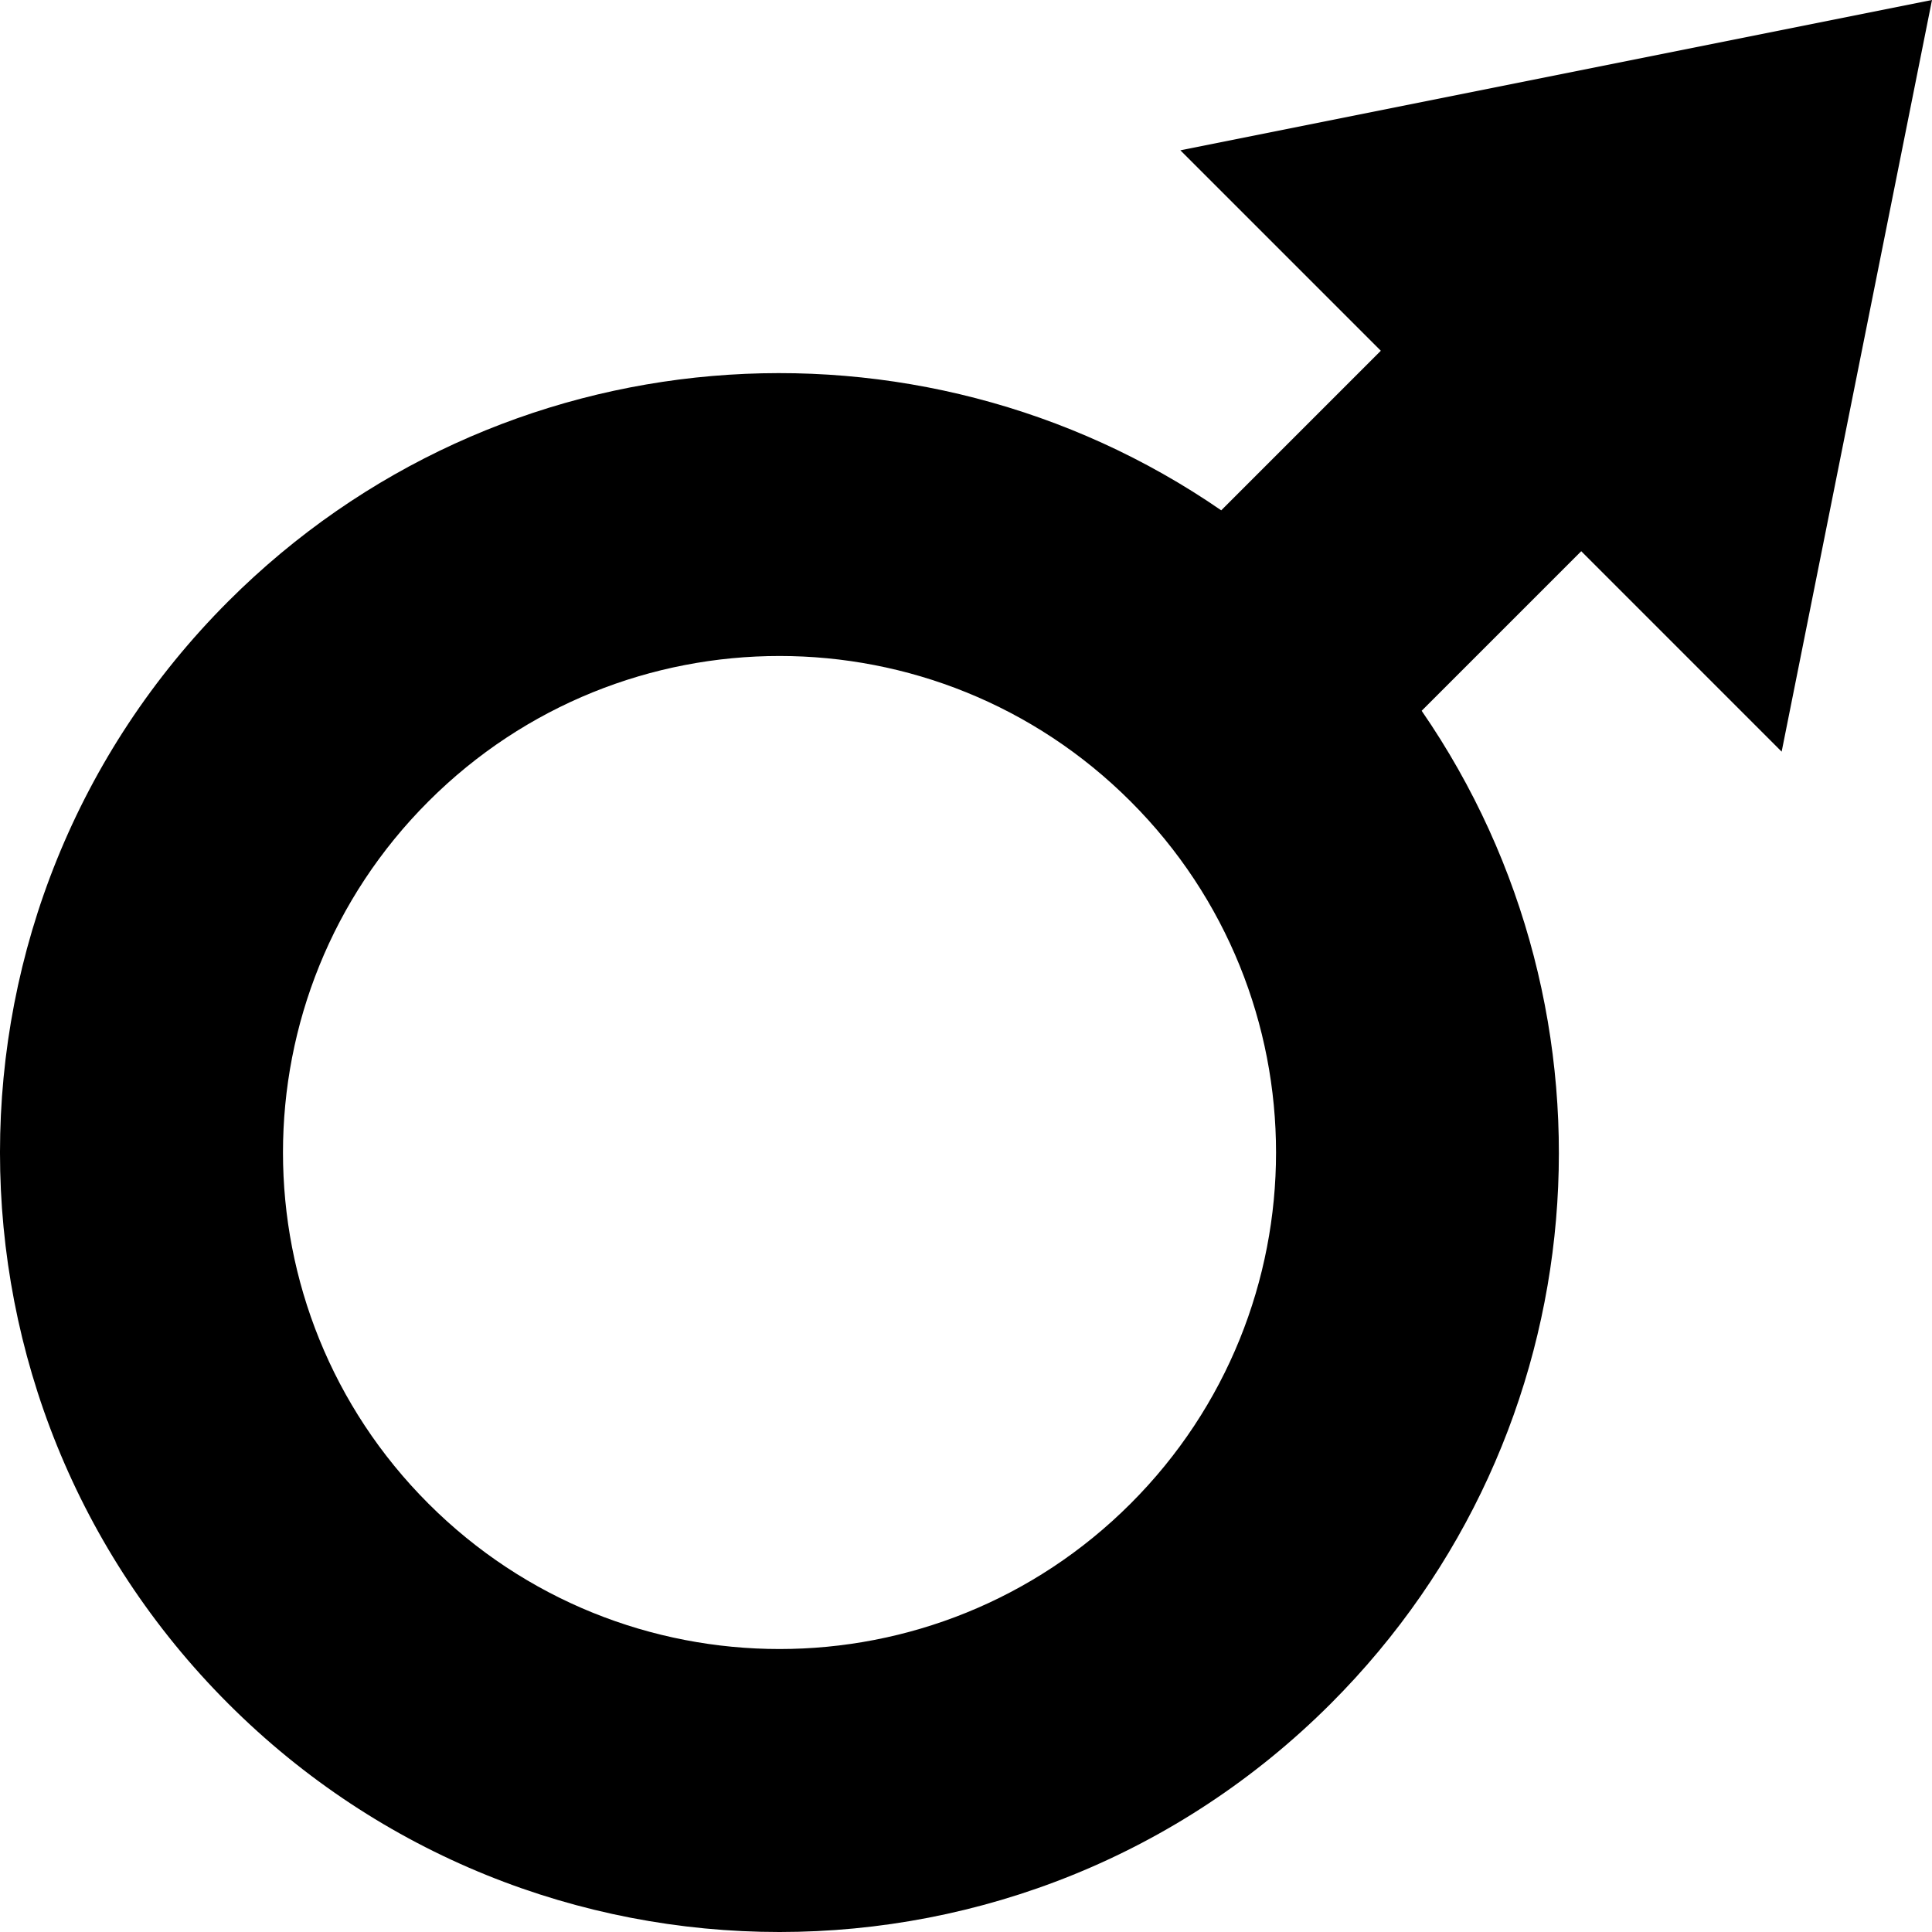 <?xml version="1.0" encoding="iso-8859-1"?>
<!-- Generator: Adobe Illustrator 16.0.0, SVG Export Plug-In . SVG Version: 6.00 Build 0)  -->
<!DOCTYPE svg PUBLIC "-//W3C//DTD SVG 1.1//EN" "http://www.w3.org/Graphics/SVG/1.1/DTD/svg11.dtd">
<svg version="1.1" id="Layer_1" xmlns="http://www.w3.org/2000/svg" xmlns:xlink="http://www.w3.org/1999/xlink" x="0px" y="0px"
	 width="68.158px" height="68.158px" viewBox="0 0 68.158 68.158" style="enable-background:new 0 0 68.158 68.158;"
	 xml:space="preserve">
<path style="fill-rule:evenodd;clip-rule:evenodd;" d="M41.642,5.303l7.071,7.071l-5.63,5.63
	c-10.714-7.387-25.497-6.322-35.029,3.209c-10.739,10.739-10.739,28.151,0,38.891c10.74,10.739,28.152,10.739,38.891,0
	c9.531-9.531,10.596-24.314,3.209-35.028l5.63-5.63l7.07,7.071L68.158,0L41.642,5.303z M39.886,53.045
	c-6.84,6.84-17.932,6.84-24.772,0c-6.841-6.841-6.841-17.932,0-24.772c6.84-6.841,17.932-6.841,24.772,0
	C46.727,35.113,46.727,46.204,39.886,53.045z"/>
</svg>
